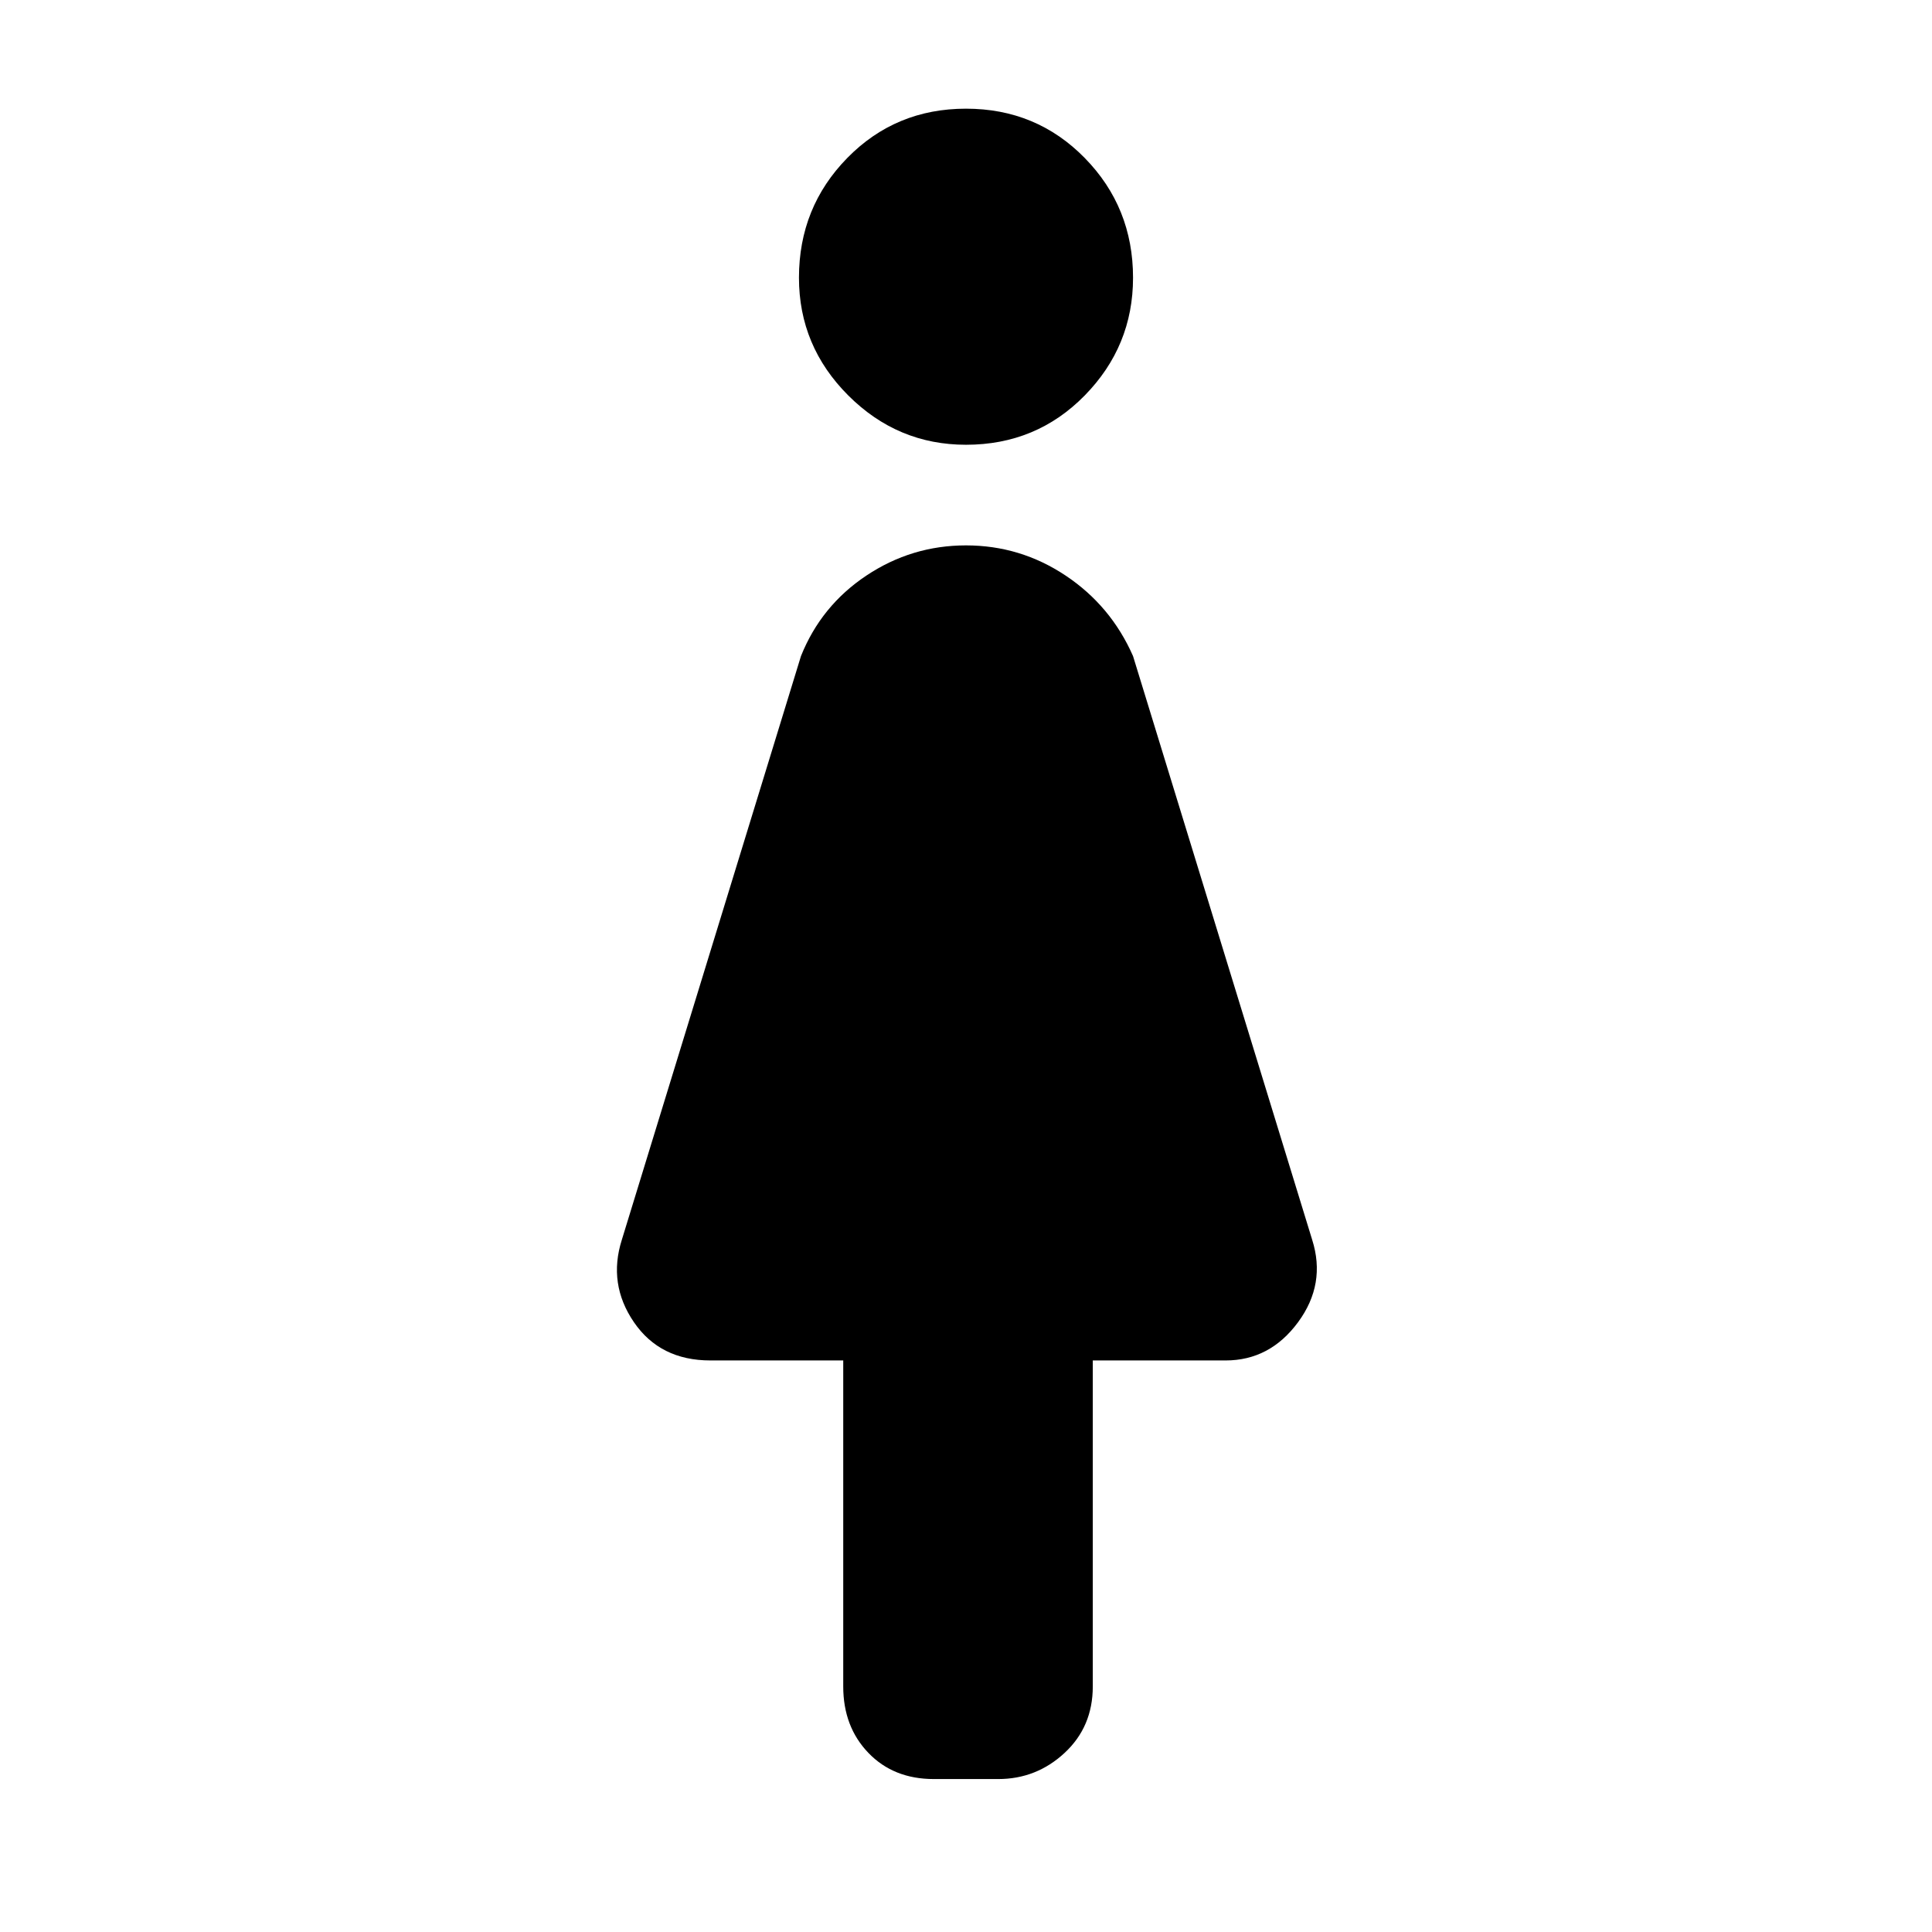 <svg xmlns="http://www.w3.org/2000/svg" height="48" width="48"><path d="M23.2 44.2q-1 0-1.625-.65t-.625-1.65v-8.1h-3.3q-1.25 0-1.9-.95-.65-.95-.3-2.05l4.45-14.5q.5-1.25 1.625-2T24 13.55q1.35 0 2.475.75t1.675 2l4.45 14.5q.35 1.1-.35 2.05-.7.95-1.8.95h-3.3v8.1q0 1-.7 1.65-.7.65-1.65.65Zm.8-33.15q-1.7 0-2.925-1.225Q19.85 8.6 19.85 6.9q0-1.75 1.2-2.975T24 2.7q1.75 0 2.95 1.225 1.2 1.225 1.2 2.975 0 1.7-1.2 2.925-1.2 1.225-2.95 1.225Z"/></svg>